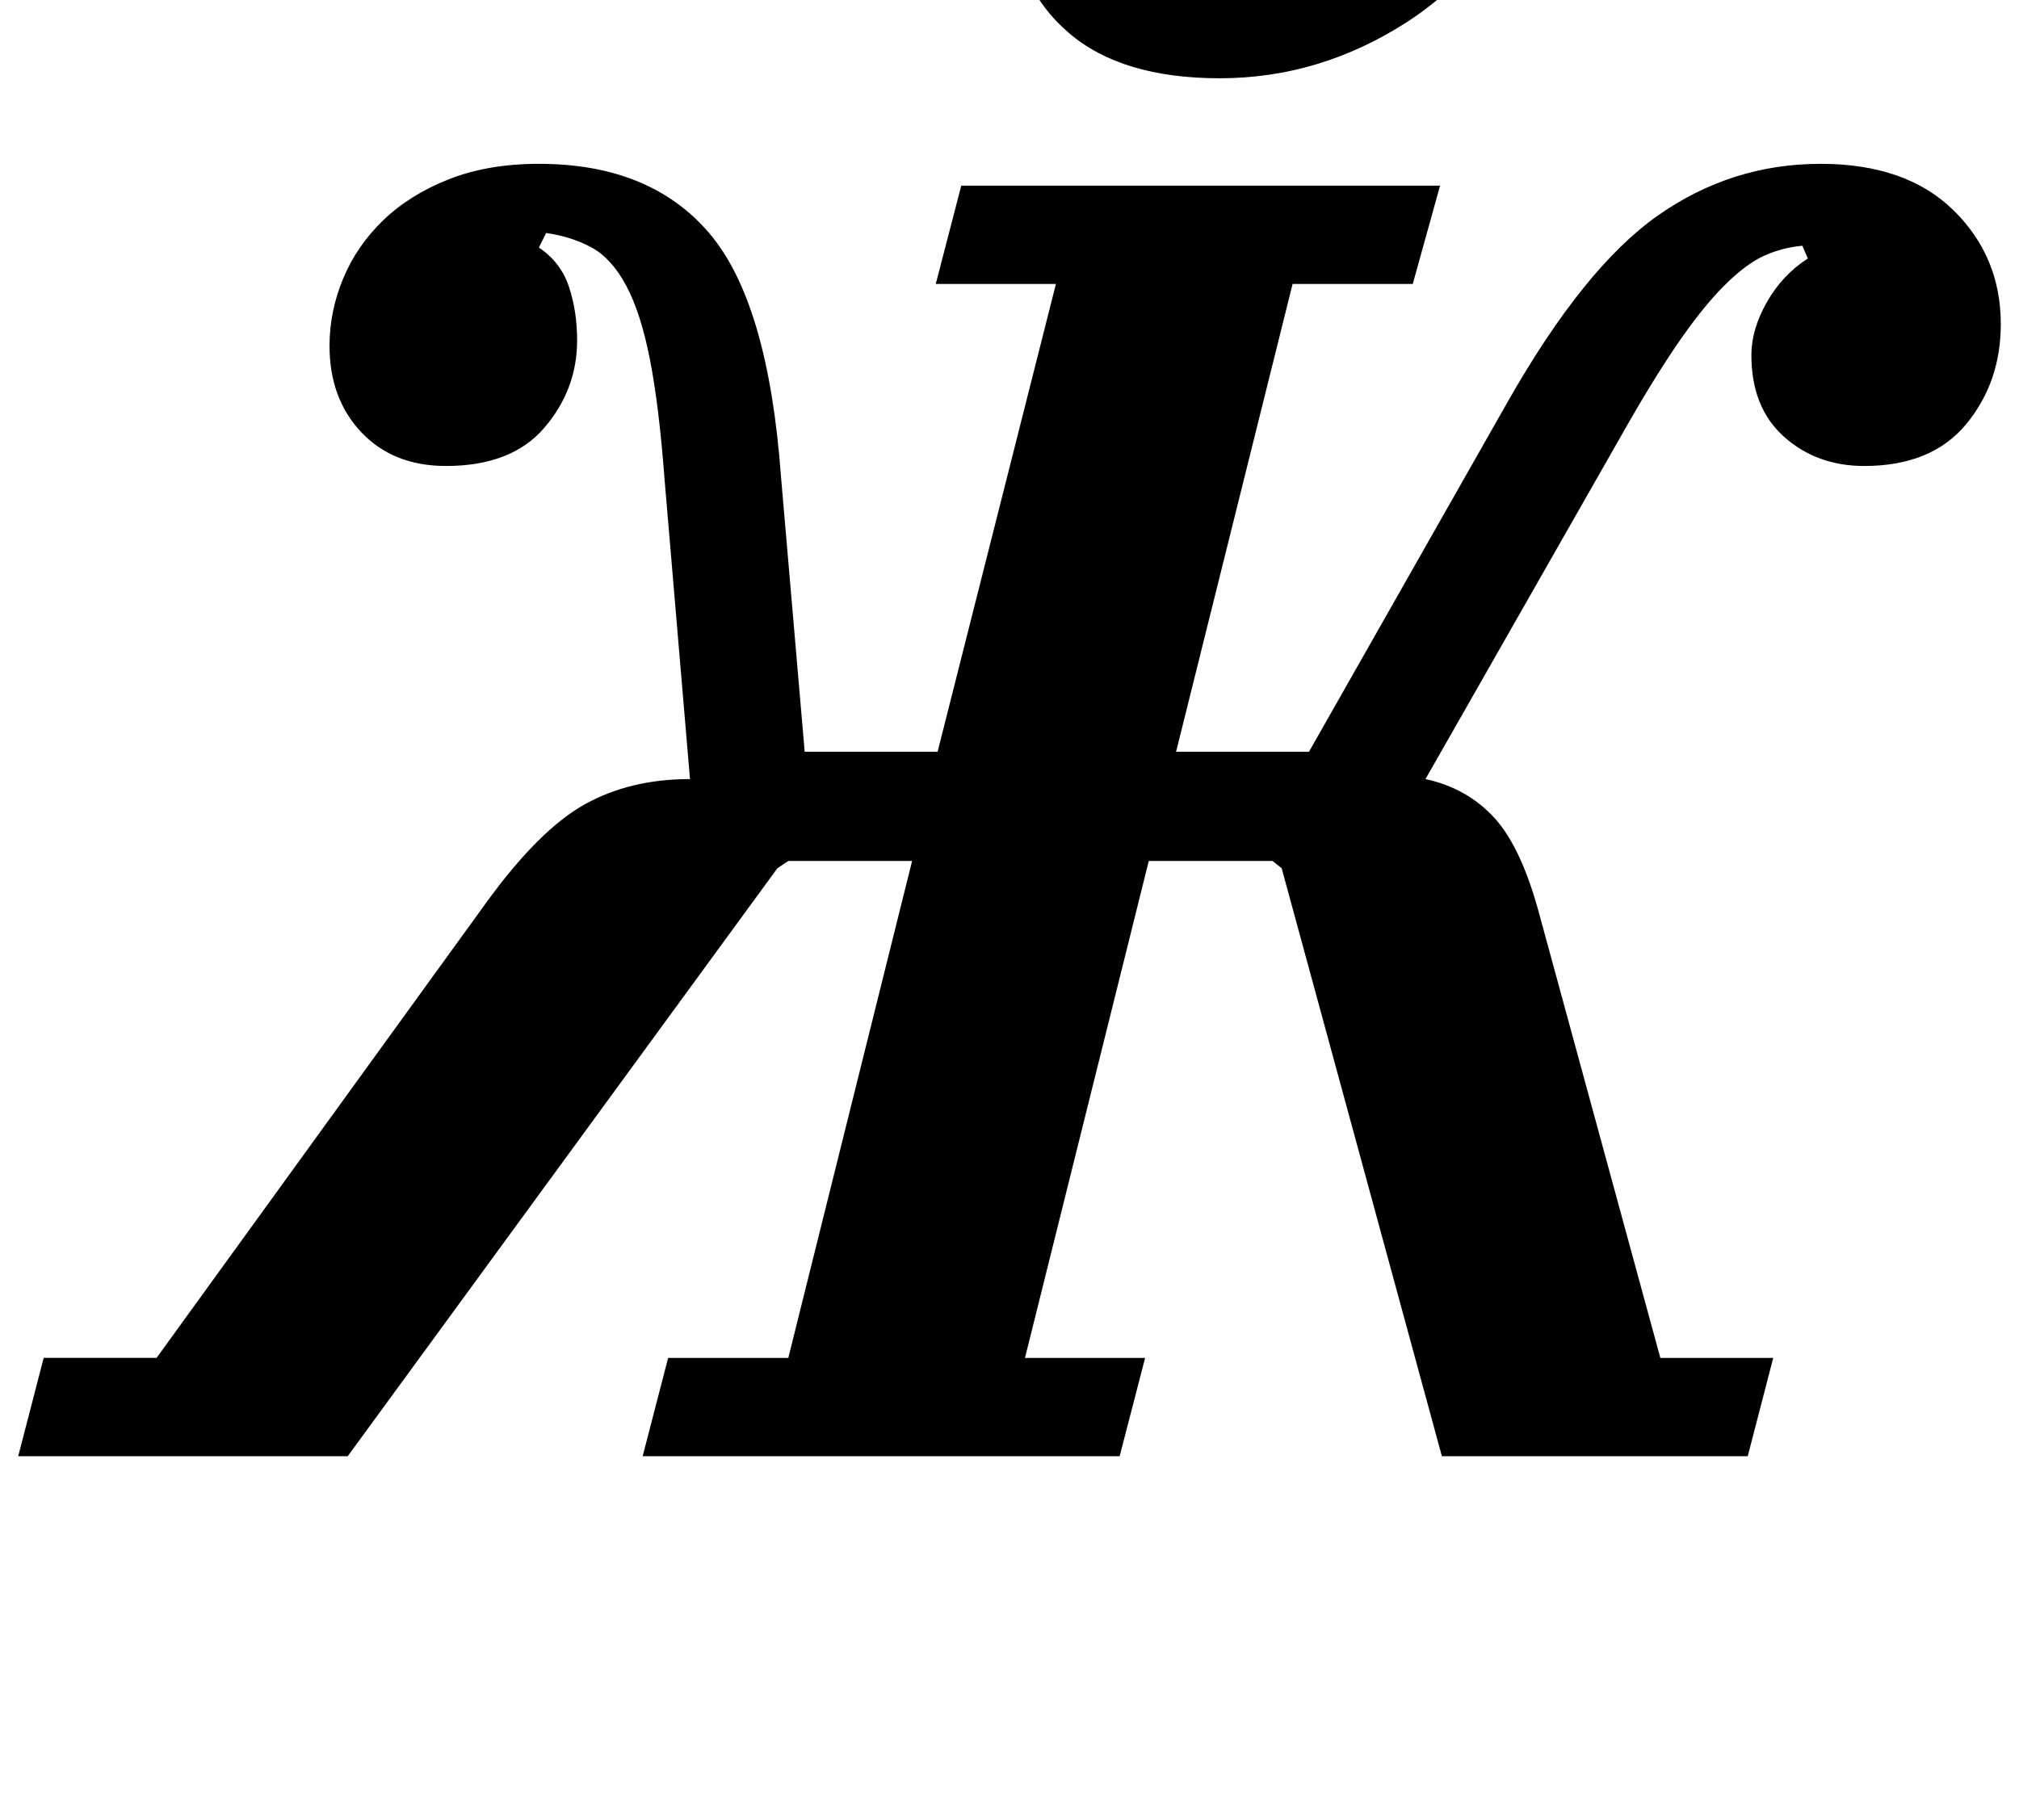 <?xml version="1.0" standalone="no"?>
<!DOCTYPE svg PUBLIC "-//W3C//DTD SVG 1.1//EN" "http://www.w3.org/Graphics/SVG/1.1/DTD/svg11.dtd" >
<svg xmlns="http://www.w3.org/2000/svg" xmlns:xlink="http://www.w3.org/1999/xlink" version="1.1" viewBox="-57 0 1109 1000">
  <g transform="matrix(1 0 0 -1 0 800)">
   <path fill="currentColor"
d="M-33 54h62l181 250q29 40 54 54t58 14l-14 165q-3 40 -8 65.5t-13 40.5t-19 21t-25 8l-4 -8q12 -8 16.5 -21.5t4.5 -29.5q0 -27 -18 -48t-54 -21q-29 0 -46.5 18.5t-17.5 47.5q0 19 7.5 37t22 32t36 22.5t49.5 8.5q61 0 93.5 -38t39.5 -134l13 -151h73l65 257h-66l14 54
h263l-15 -54h-66l-64 -257h73l109 192q42 74 82.5 102.5t89.5 28.5q47 0 73 -25.5t26 -62.5q0 -32 -19 -55t-56 -23q-26 0 -44 16t-18 45q0 14 8.5 29t22.5 24l-3 7q-11 -1 -21 -5.5t-22 -16.5t-26 -32.5t-32 -52.5l-106 -186q23 -5 38 -21.5t25 -54.5l66 -242h62l-14 -54
h-168l-88 323l-5 4h-68l-68 -273h66l-14 -54h-262l14 54h66l68 273h-68l-6 -4l-236 -323h-181zM613 757q-54 0 -83 25t-29 63q0 32 19.5 54.5t53.5 22.5q27 0 42.5 -15t15.5 -40q0 -19 -9.5 -33.5t-21.5 -20.5v-6q7 -5 25 -5q38 0 77 26.5t74 91.5l32 -22q-45 -79 -93 -110
t-103 -31z" />
  </g>

</svg>
